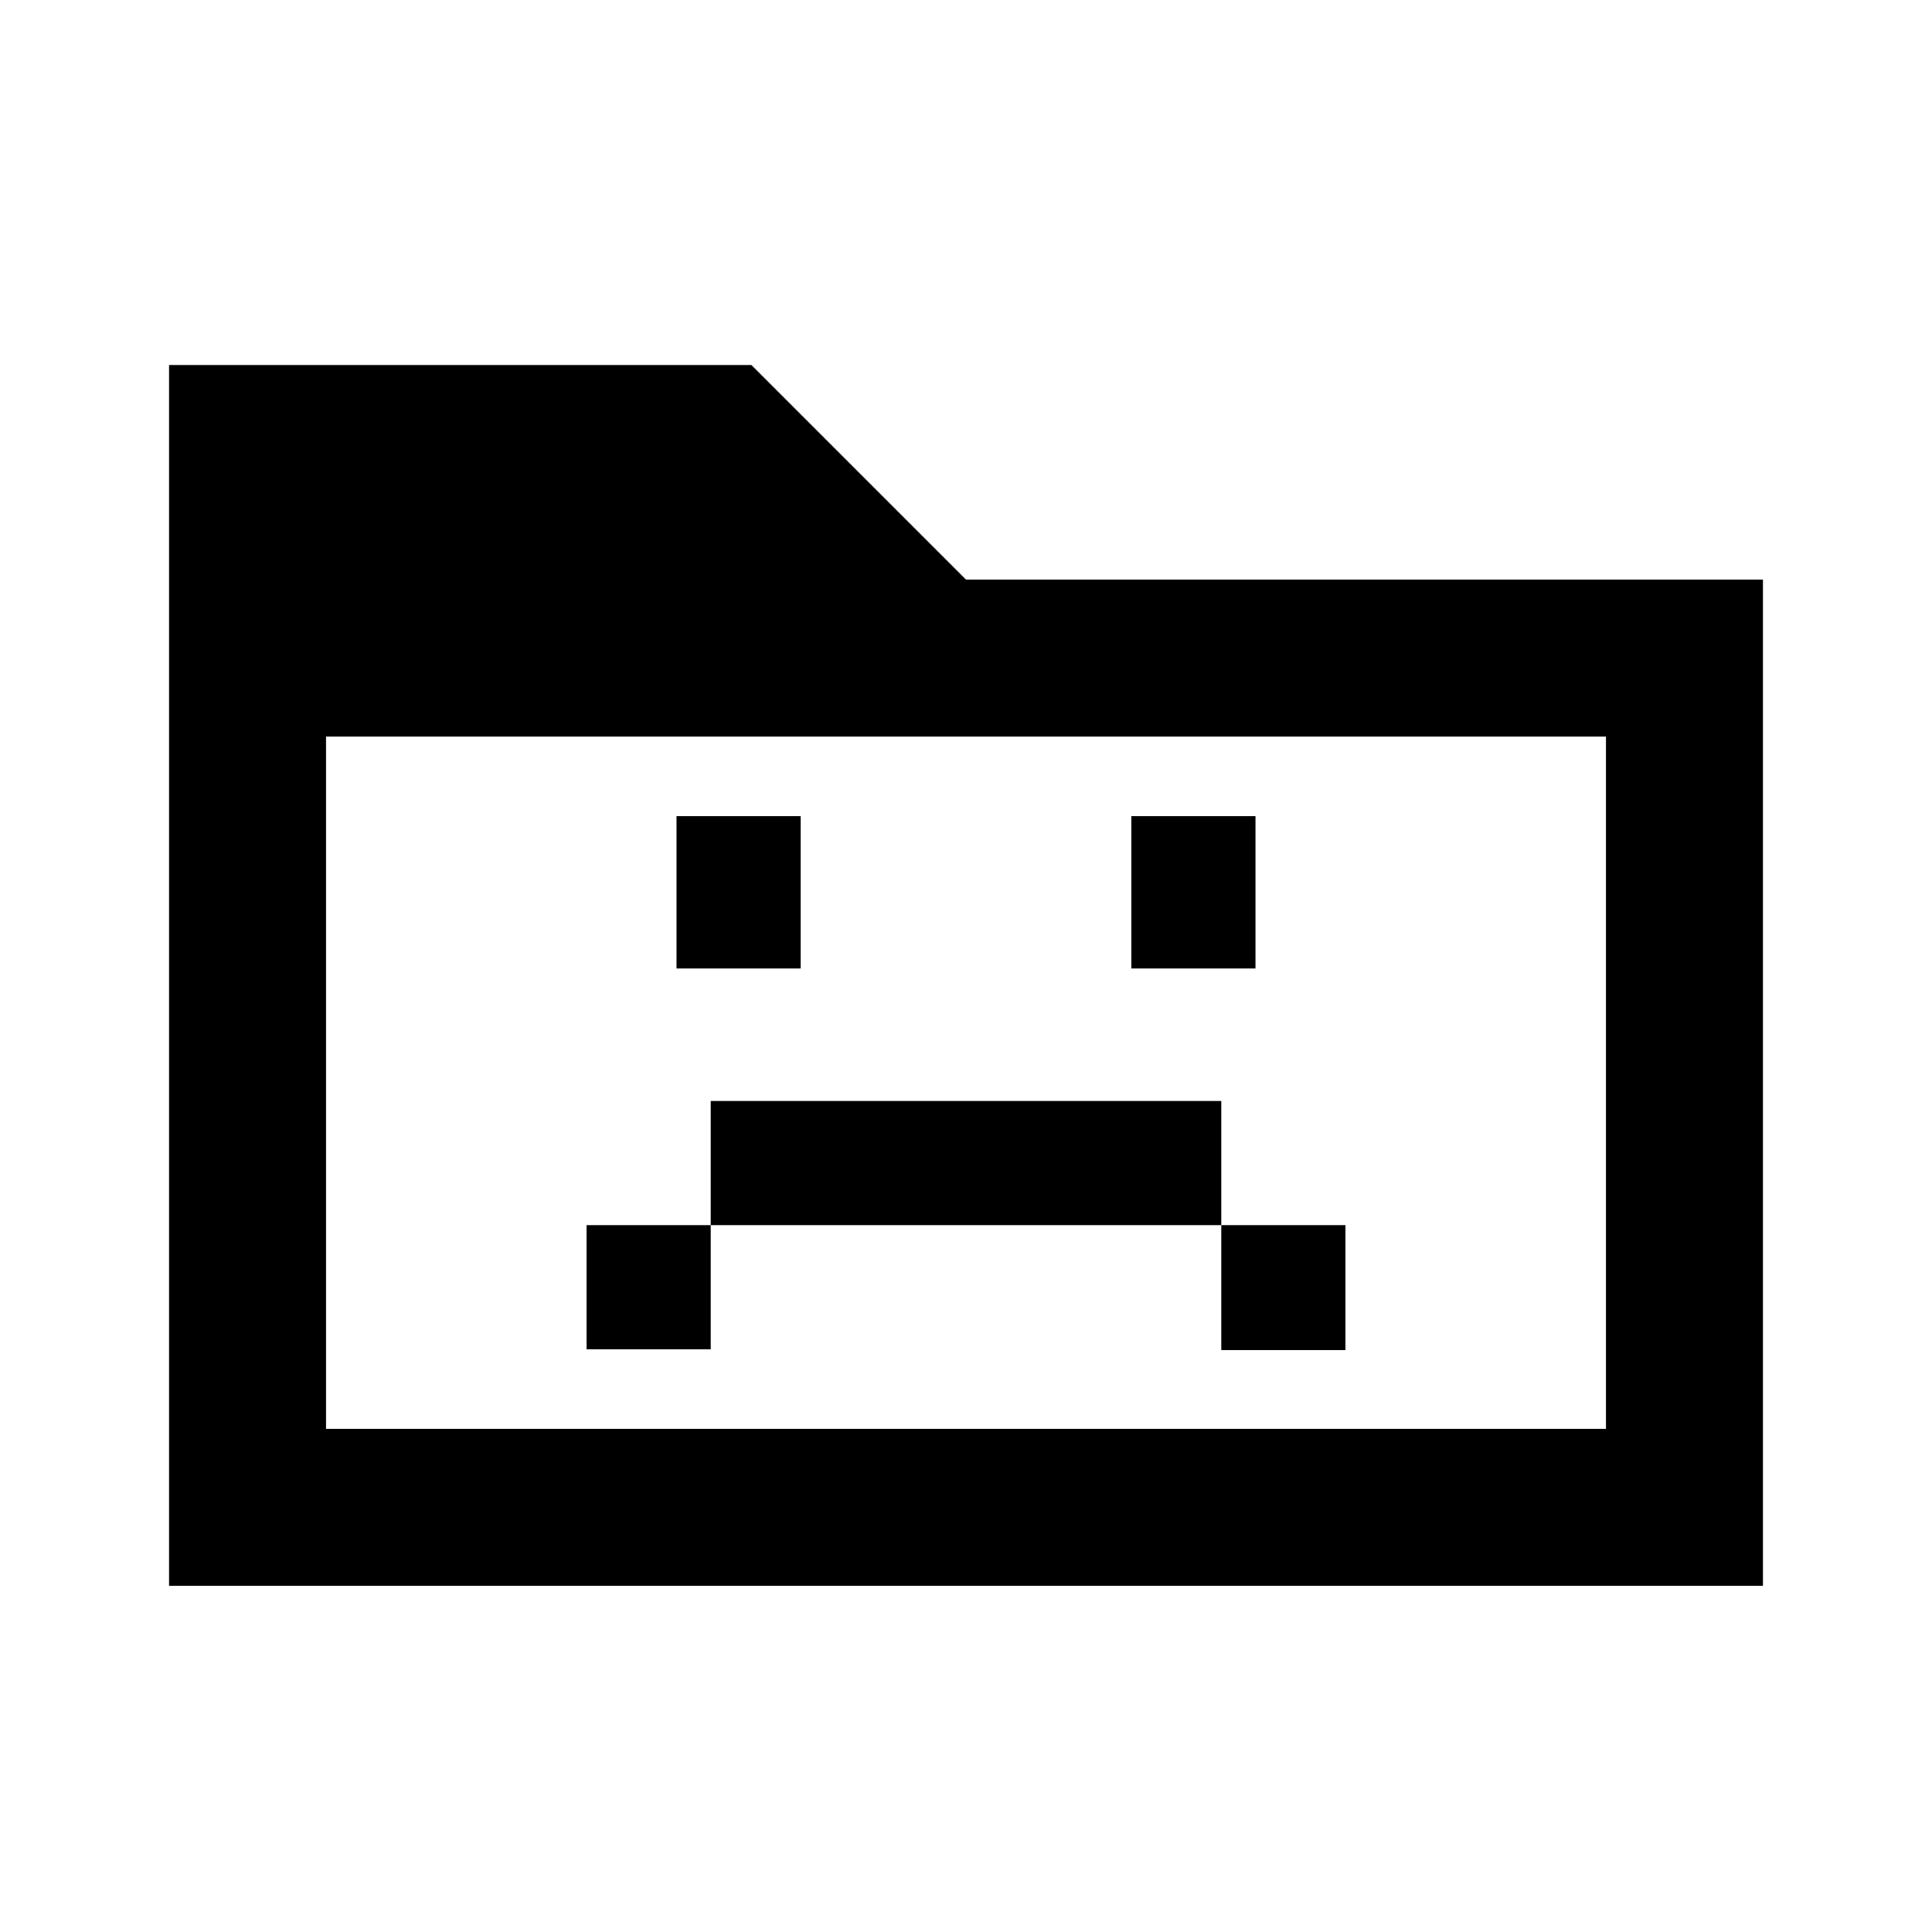 <svg xmlns="http://www.w3.org/2000/svg" height="20" viewBox="0 96 960 960" width="20"><path d="M291.463 766.461h61.691v-61.692h253.692v62.076h61.691v-62.076h-61.691v-61.691H353.154v61.691h-61.691v61.692Zm44.692-189.23h61.691v-75.692h-61.691v75.692Zm225.999 0h61.691v-75.692h-61.691v75.692ZM84.001 883.999V277.387h289.385L480 384.001h395.999v499.998H84.001ZM162 806h636V462H162v344Zm0 0V462v344Z"/></svg>